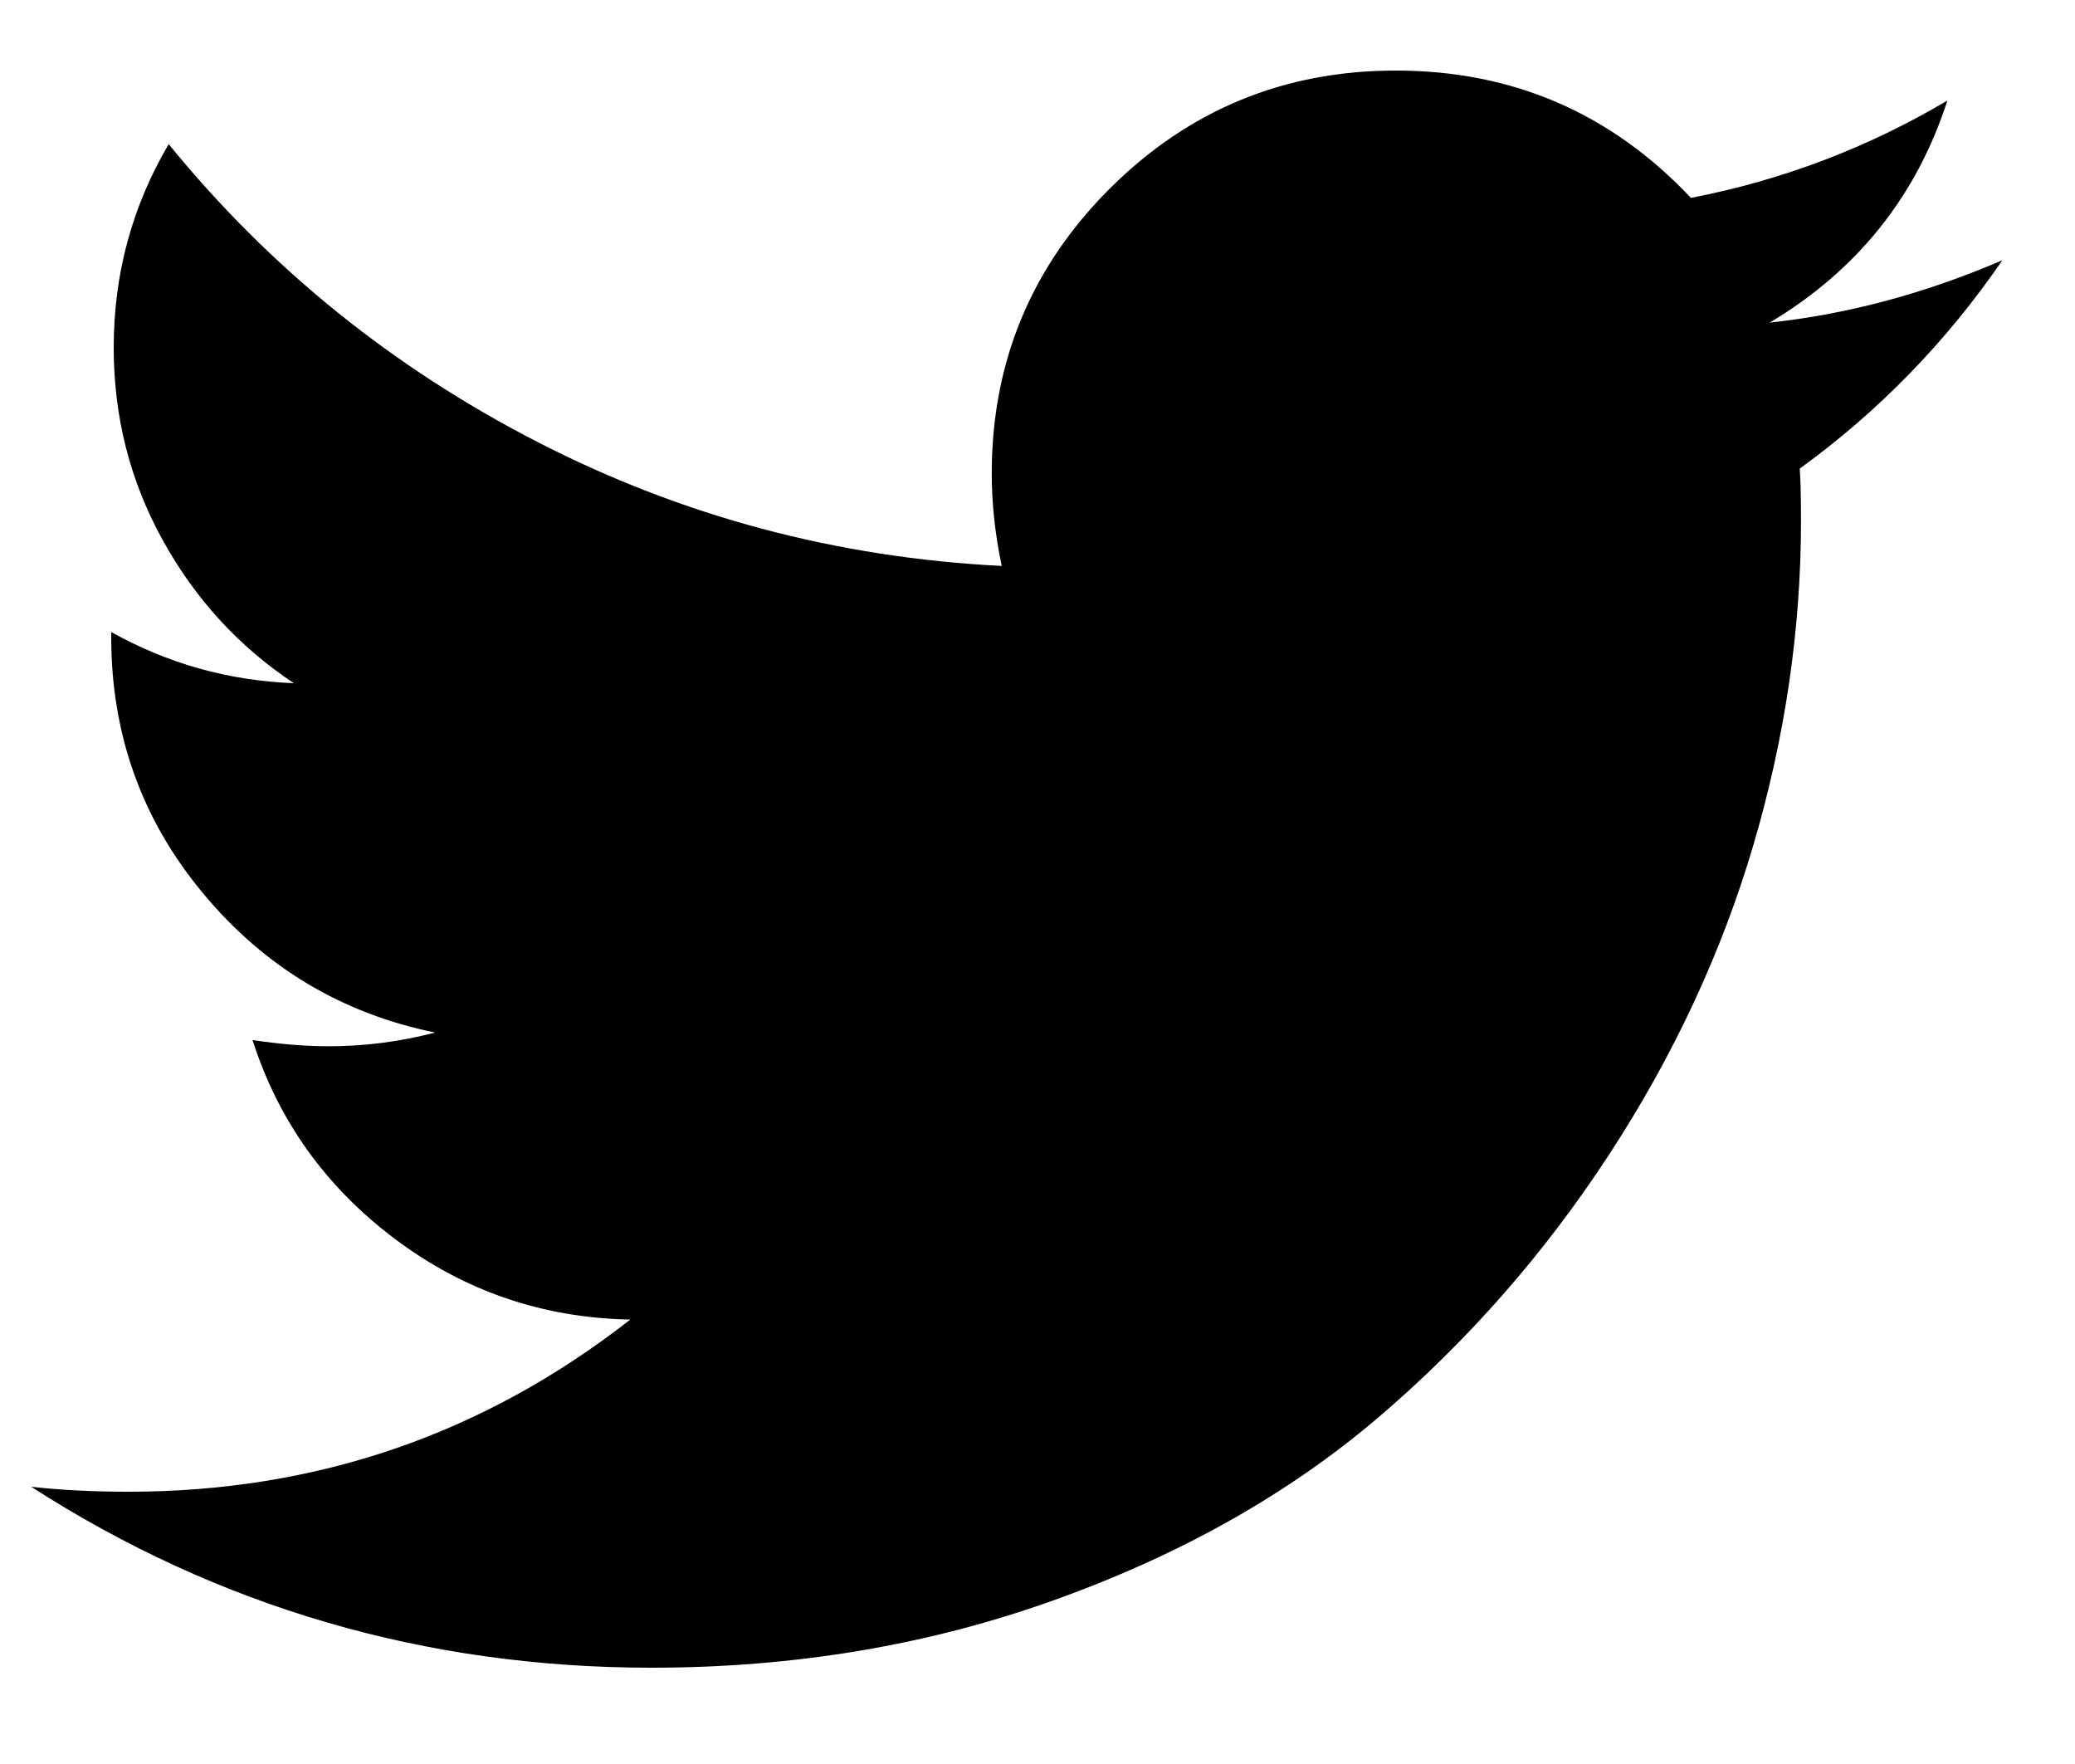 <svg viewBox="0 0 20 17" data-ng-attr-height="{{ vm.height || '17px' }}" data-ng-attr-width="{{ vm.width || '20px' }}" height="17px" width="20px"><g transform="translate(-318, -634)"><g transform="translate(316, 631)"><path d="M21.3,5.508 C20.553,5.829 19.805,6.029 19.058,6.109 C19.902,5.604 20.472,4.891 20.77,3.969 C19.998,4.426 19.174,4.738 18.298,4.907 C17.527,4.089 16.578,3.68 15.453,3.68 C14.376,3.68 13.458,4.059 12.698,4.816 C11.939,5.574 11.559,6.49 11.559,7.564 C11.559,7.852 11.591,8.149 11.655,8.454 C10.064,8.374 8.571,7.975 7.176,7.257 C5.782,6.54 4.599,5.584 3.626,4.389 C3.272,4.99 3.096,5.644 3.096,6.349 C3.096,7.015 3.252,7.632 3.566,8.201 C3.879,8.77 4.301,9.231 4.832,9.584 C4.205,9.56 3.618,9.396 3.072,9.091 L3.072,9.139 C3.072,10.077 3.367,10.901 3.958,11.61 C4.548,12.32 5.294,12.767 6.194,12.951 C5.856,13.039 5.515,13.083 5.169,13.083 C4.944,13.083 4.699,13.063 4.434,13.023 C4.683,13.801 5.141,14.44 5.808,14.941 C6.475,15.442 7.231,15.701 8.075,15.717 C6.66,16.823 5.049,17.376 3.24,17.376 C2.895,17.376 2.581,17.36 2.3,17.328 C4.108,18.49 6.102,19.072 8.28,19.072 C9.662,19.072 10.96,18.853 12.173,18.416 C13.387,17.98 14.424,17.394 15.284,16.661 C16.144,15.927 16.885,15.083 17.508,14.129 C18.131,13.175 18.595,12.179 18.901,11.141 C19.206,10.103 19.359,9.063 19.359,8.021 C19.359,7.796 19.355,7.628 19.347,7.516 C20.11,6.963 20.761,6.293 21.3,5.508 L21.3,5.508 Z"></path></g></g></svg>